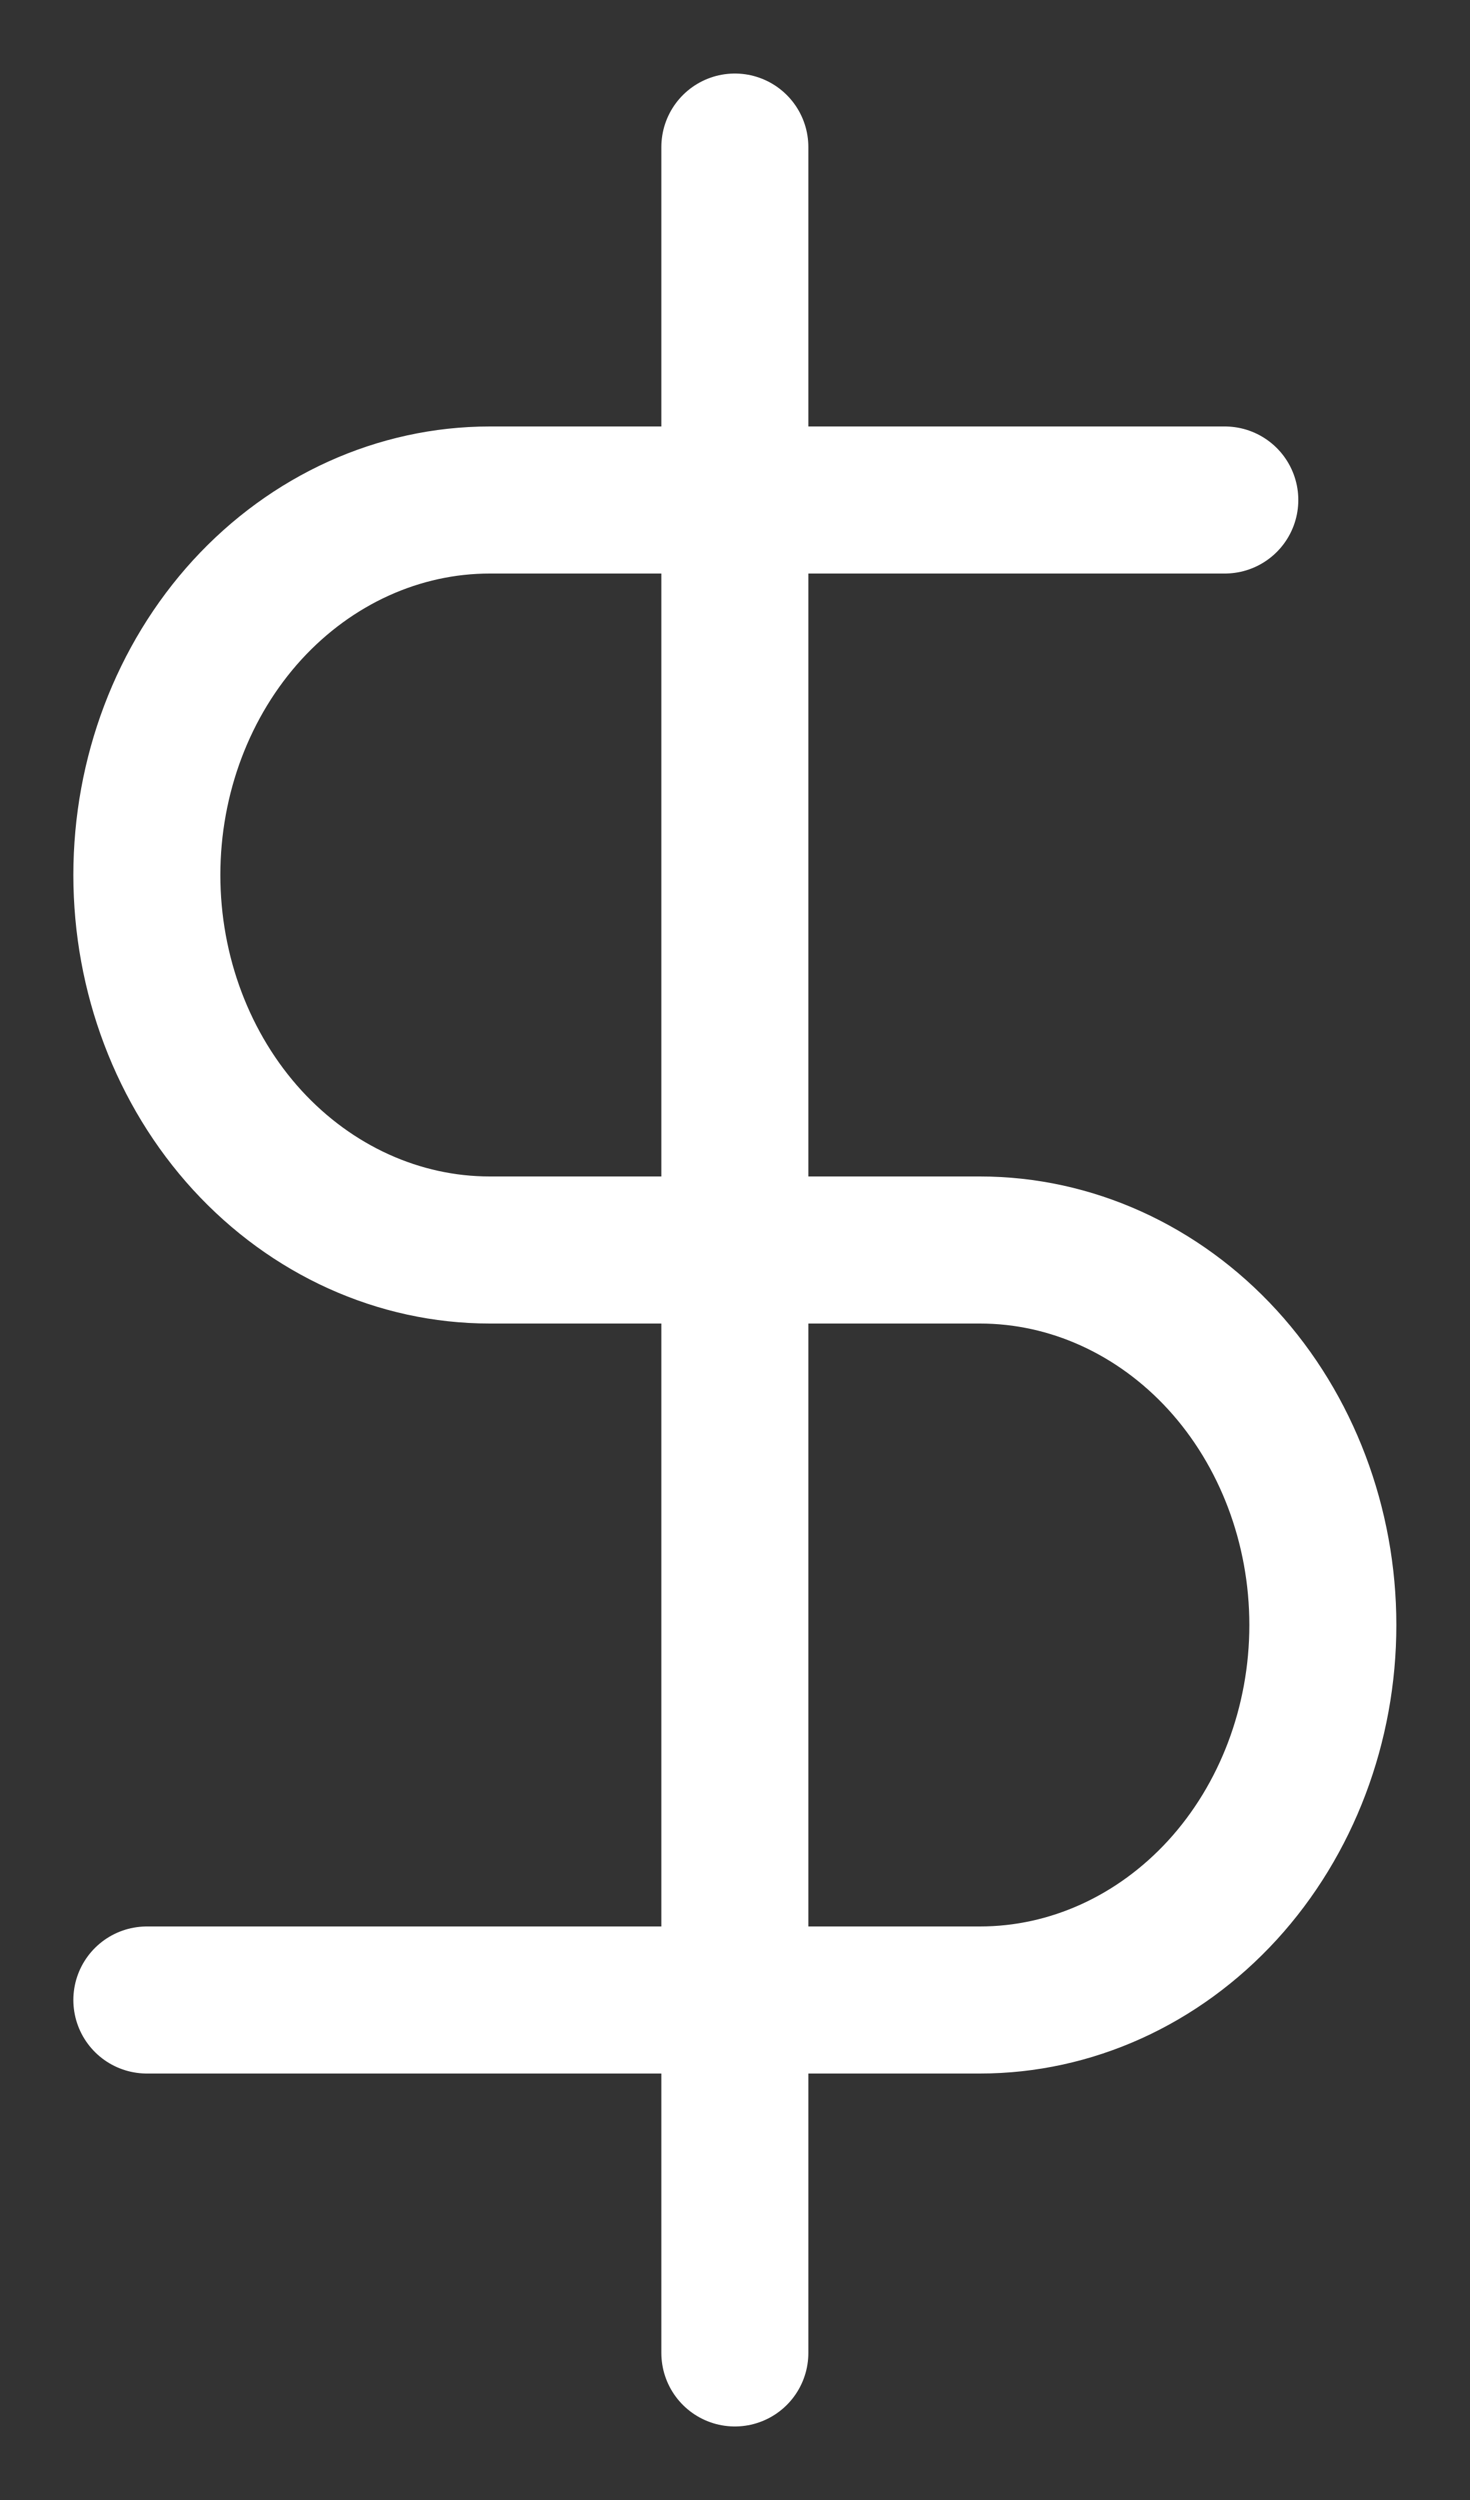 <svg width="10" height="17" viewBox="0 0 10 17" fill="none" xmlns="http://www.w3.org/2000/svg">
<rect x="0" y="0" width="10" height="17" fill="#333333" stroke="none"/>
<path d="M4.999 1V16M8.332 3.4H3.332C2.714 3.4 2.12 3.669 1.682 4.147C1.245 4.625 0.999 5.274 0.999 5.95C0.999 6.626 1.245 7.275 1.682 7.753C2.12 8.231 2.714 8.5 3.332 8.5H6.666C7.285 8.5 7.878 8.769 8.316 9.247C8.753 9.725 8.999 10.374 8.999 11.05C8.999 11.726 8.753 12.375 8.316 12.853C7.878 13.331 7.285 13.6 6.666 13.6H0.999" stroke="white" stroke-linecap="round" stroke-linejoin="round"/>
</svg>
